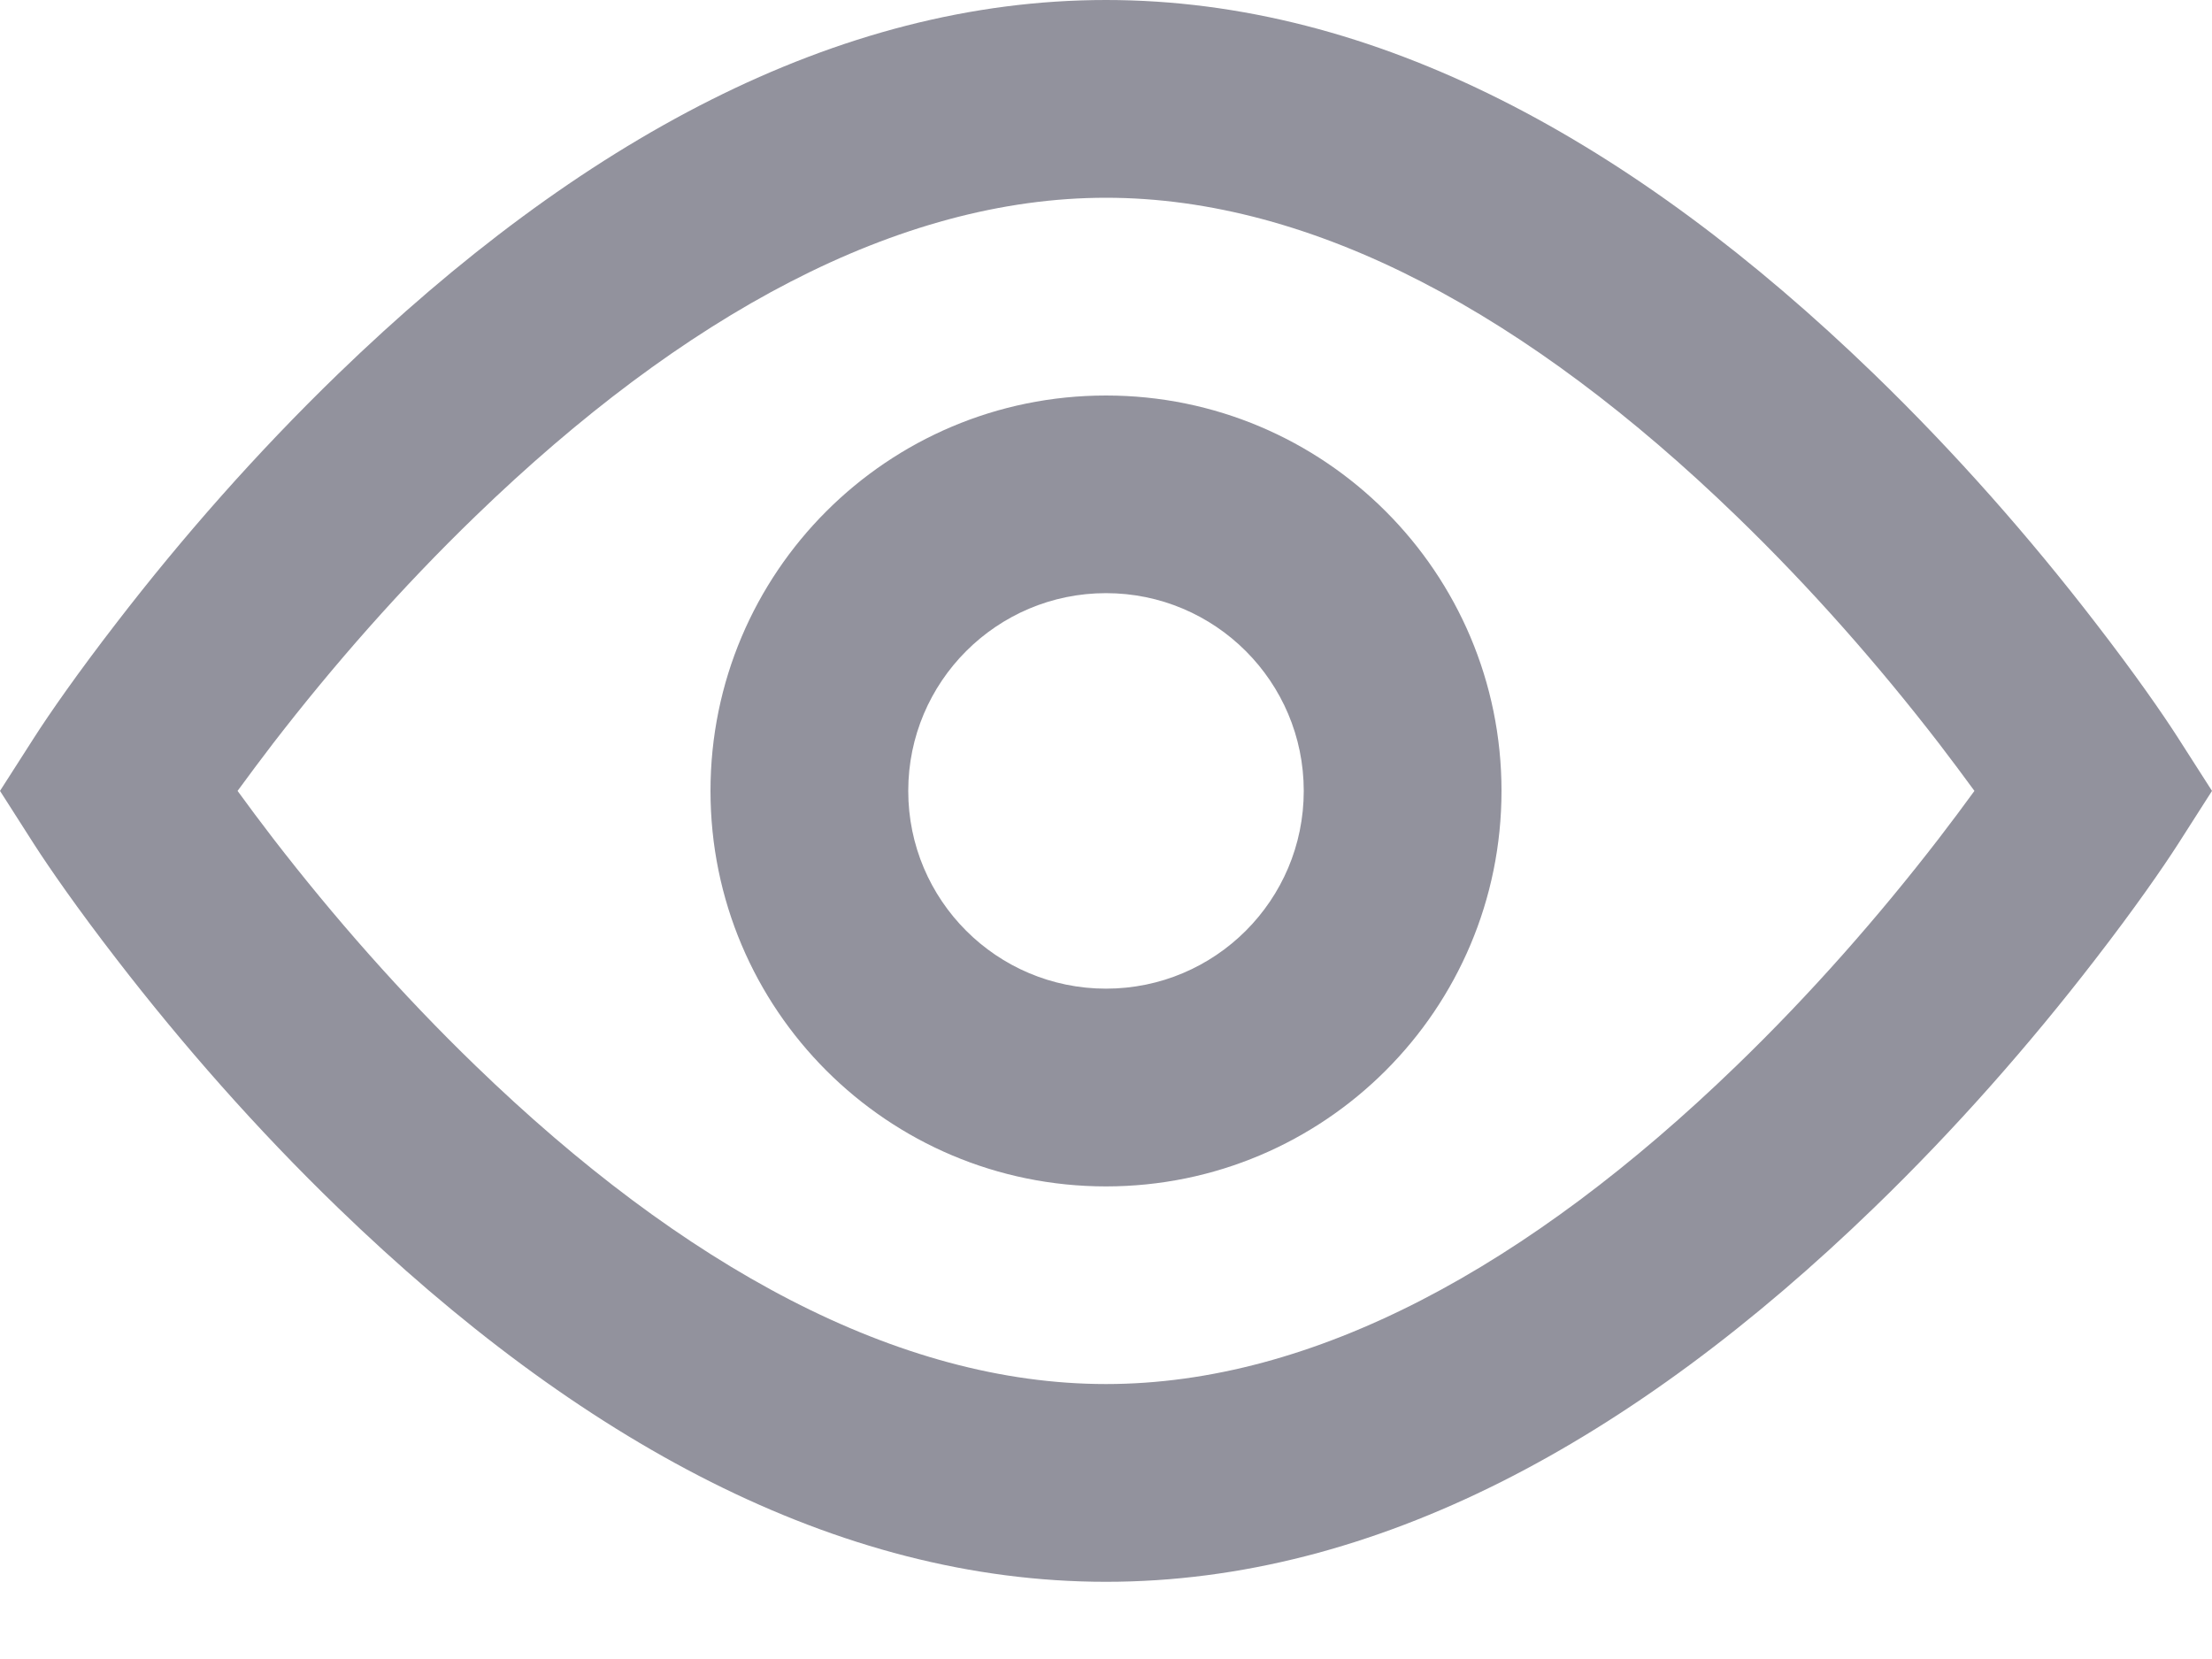 <svg width="20" height="15" viewBox="0 0 20 15" fill="none" xmlns="http://www.w3.org/2000/svg">
<path fill-rule="evenodd" clip-rule="evenodd" d="M10 0C12.438 0 14.77 1.279 16.942 3.38C17.683 4.097 18.354 4.862 18.944 5.628C19.301 6.09 19.553 6.453 19.692 6.67L20 7.151L19.692 7.633C19.553 7.849 19.301 8.213 18.944 8.675C18.354 9.44 17.683 10.206 16.942 10.922C14.77 13.023 12.438 14.302 10 14.302C7.562 14.302 5.23 13.023 3.058 10.922C2.317 10.206 1.646 9.44 1.056 8.675C0.699 8.213 0.447 7.849 0.308 7.633L0 7.151L0.308 6.67C0.447 6.453 0.699 6.09 1.056 5.628C1.646 4.862 2.317 4.097 3.058 3.38C5.23 1.279 7.562 0 10 0ZM17.529 6.719C16.988 6.018 16.374 5.317 15.699 4.665C13.828 2.855 11.882 1.788 10 1.788C8.118 1.788 6.172 2.855 4.301 4.665C3.626 5.317 3.012 6.018 2.471 6.719C2.355 6.871 2.247 7.015 2.148 7.151C2.247 7.287 2.355 7.432 2.471 7.583C3.012 8.284 3.626 8.985 4.301 9.637C6.172 11.447 8.118 12.514 10 12.514C11.882 12.514 13.828 11.447 15.699 9.637C16.374 8.985 16.988 8.284 17.529 7.583C17.645 7.432 17.753 7.287 17.852 7.151C17.753 7.015 17.645 6.871 17.529 6.719ZM10 10.727C8.025 10.727 6.424 9.126 6.424 7.151C6.424 5.176 8.025 3.576 10 3.576C11.975 3.576 13.576 5.176 13.576 7.151C13.576 9.126 11.975 10.727 10 10.727ZM10 8.939C10.987 8.939 11.788 8.139 11.788 7.151C11.788 6.164 10.987 5.363 10 5.363C9.013 5.363 8.212 6.164 8.212 7.151C8.212 8.139 9.013 8.939 10 8.939Z" fill="#92929D"/>
</svg>
